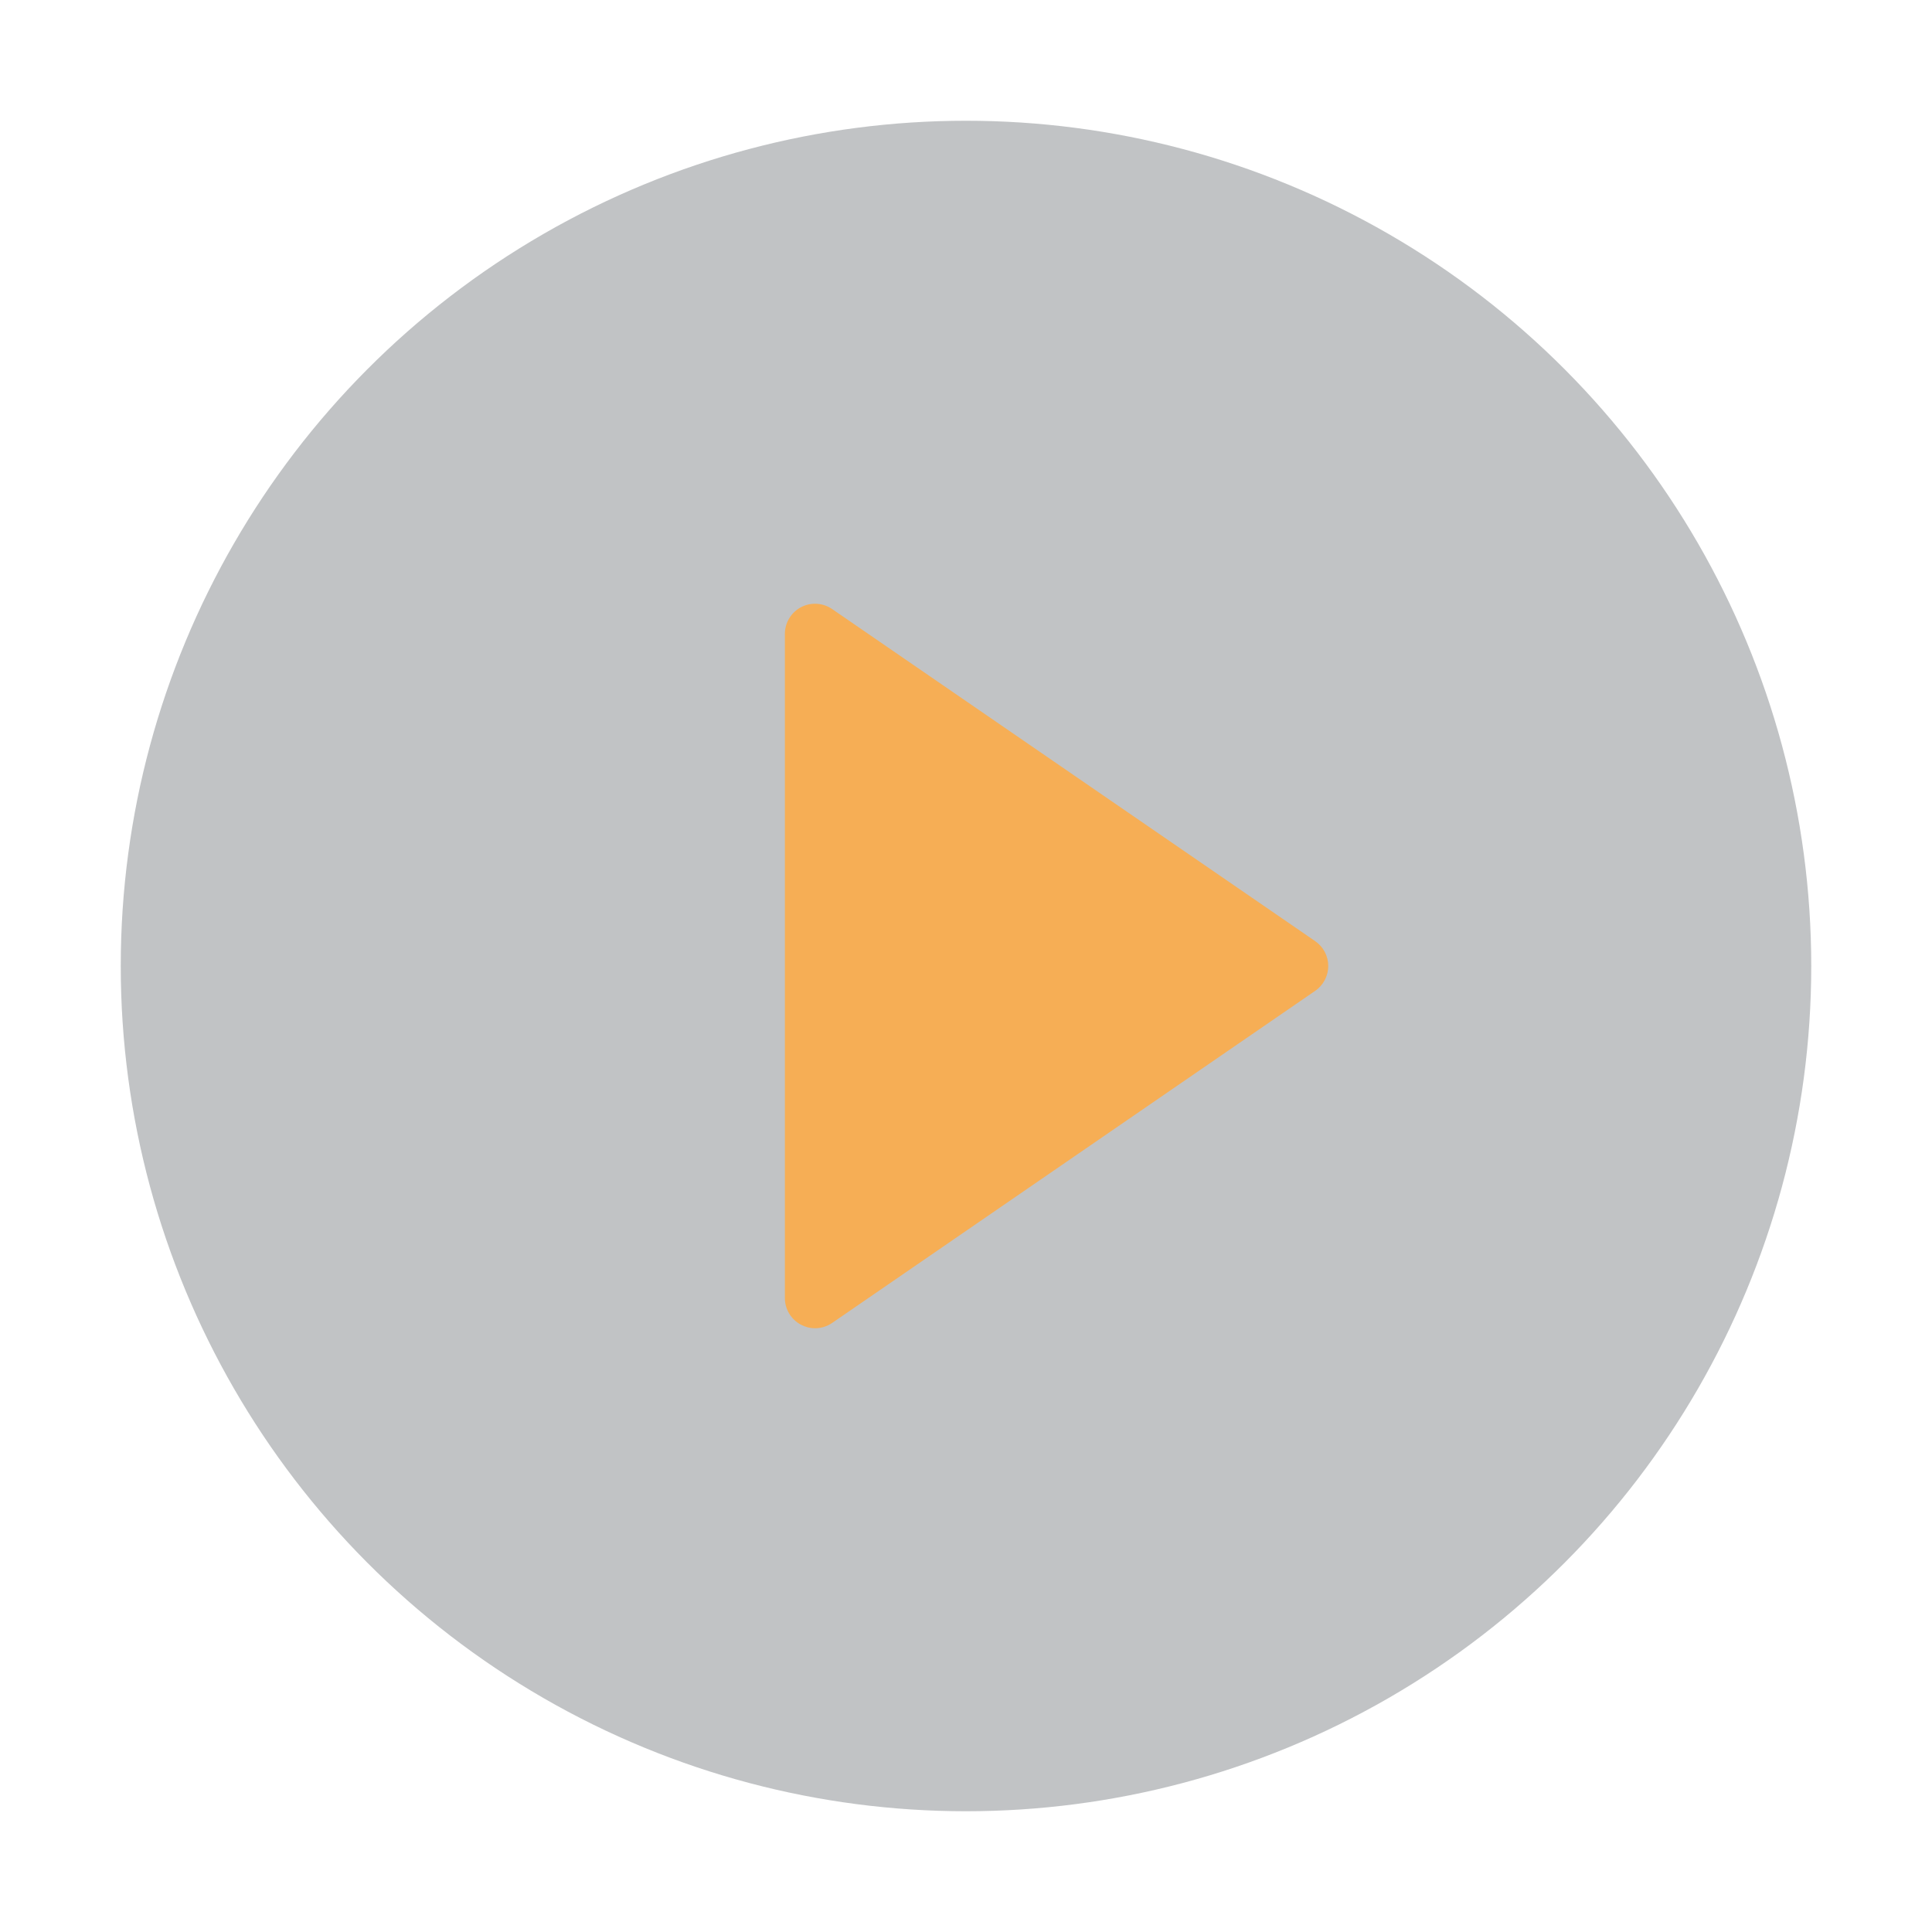 <svg width="32" height="32" viewBox="0 0 32 32" fill="none" xmlns="http://www.w3.org/2000/svg">
<g filter="url(#filter0_d_0_253)">
<circle cx="16" cy="16" r="14" fill="url(#paint0_linear_0_253)"/>
</g>
<path d="M13.783 10.088C13.63 9.983 13.431 9.971 13.267 10.057C13.103 10.144 13 10.314 13 10.5V21.5C13 21.686 13.104 21.856 13.268 21.942C13.339 21.98 13.419 22 13.5 22C13.601 22 13.7 21.969 13.783 21.912L21.783 16.412C21.919 16.319 22 16.164 22 16C22 15.835 21.919 15.681 21.783 15.588L13.783 10.088Z" fill="#F6AE55"/>
<defs>
<filter id="filter0_d_0_253" x="0" y="0" width="32" height="32" filterUnits="userSpaceOnUse" color-interpolation-filters="sRGB">
<feFlood flood-opacity="0" result="BackgroundImageFix"/>
<feColorMatrix in="SourceAlpha" type="matrix" values="0 0 0 0 0 0 0 0 0 0 0 0 0 0 0 0 0 0 127 0" result="hardAlpha"/>
<feOffset/>
<feGaussianBlur stdDeviation="1"/>
<feColorMatrix type="matrix" values="0 0 0 0 0.082 0 0 0 0 0.09 0 0 0 0 0.098 0 0 0 0.04 0"/>
<feBlend mode="normal" in2="BackgroundImageFix" result="effect1_dropShadow_0_253"/>
<feBlend mode="normal" in="SourceGraphic" in2="effect1_dropShadow_0_253" result="shape"/>
</filter>
<linearGradient id="paint0_linear_0_253" x1="29.65" y1="29.945" x2="29.65" y2="2.645" gradientUnits="userSpaceOnUse">
<stop stop-color="#55595F" stop-opacity="0.36"/>
<stop offset="1" stop-color="#55595F" stop-opacity="0.36"/>
</linearGradient>
</defs>
</svg>
